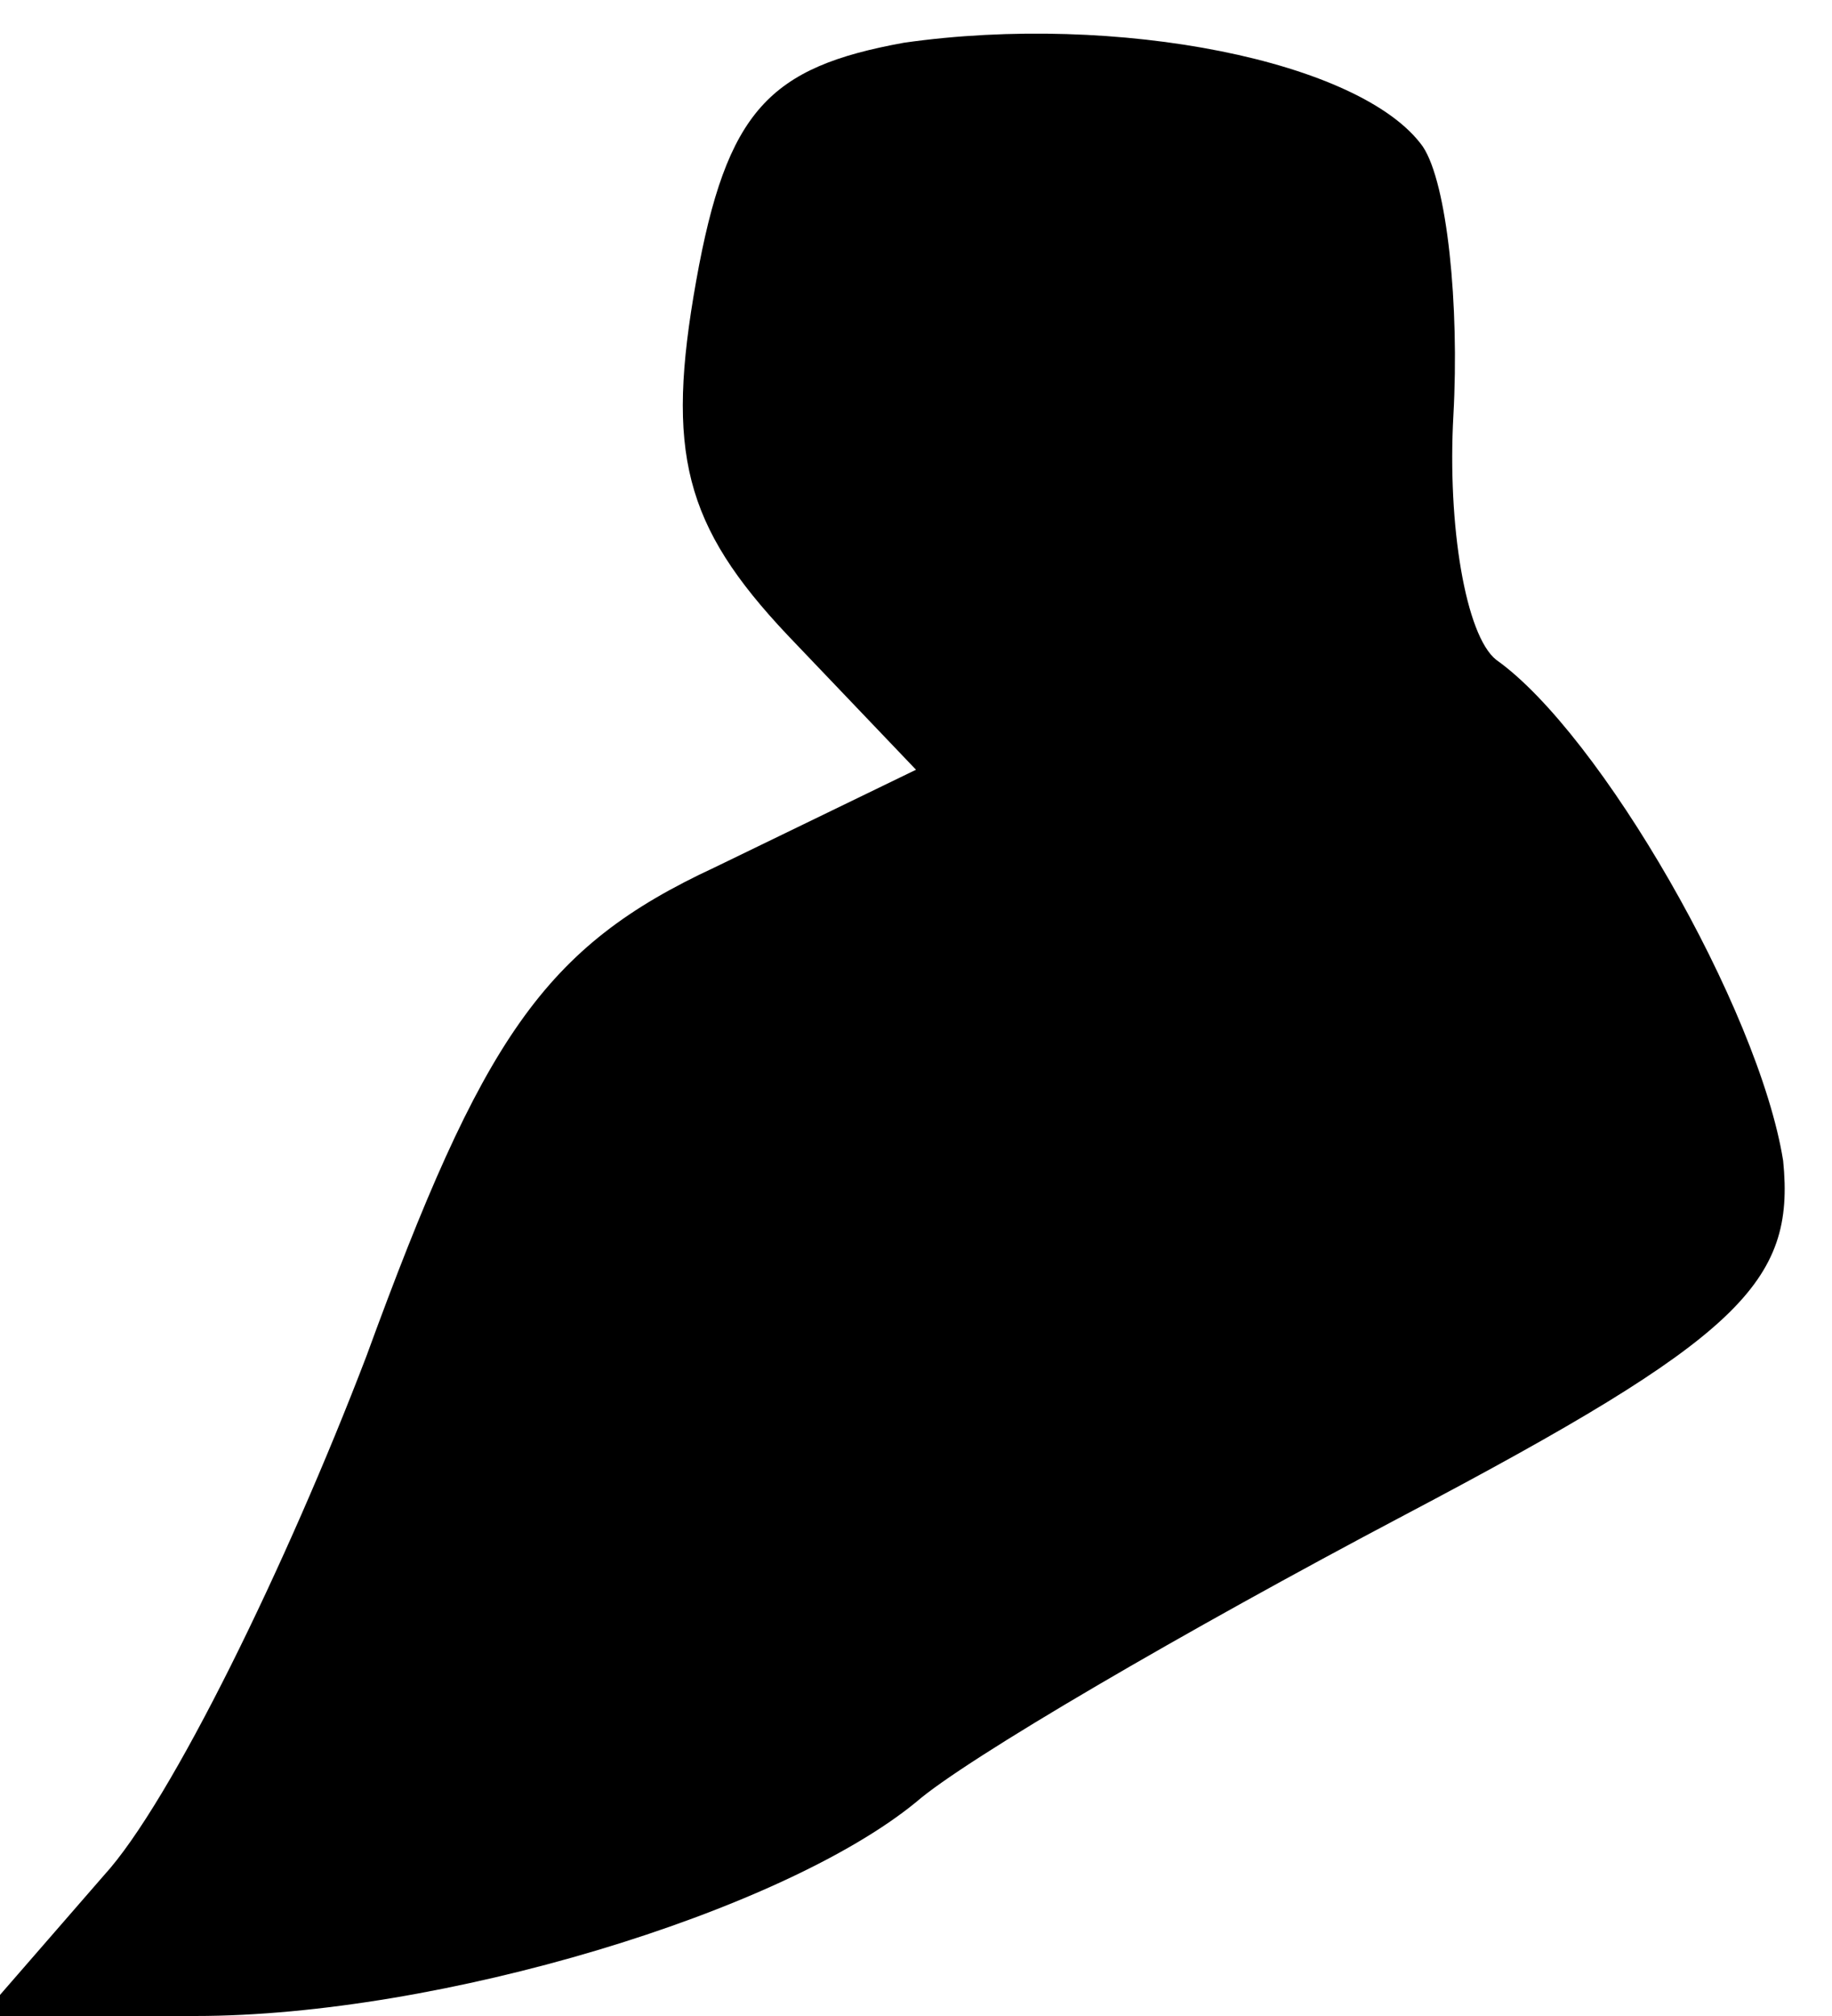 <?xml version="1.0" standalone="no"?>
<!DOCTYPE svg PUBLIC "-//W3C//DTD SVG 20010904//EN"
 "http://www.w3.org/TR/2001/REC-SVG-20010904/DTD/svg10.dtd">
<svg version="1.0" xmlns="http://www.w3.org/2000/svg"
 width="30pt" height="33pt" viewBox="0 0 30 33"
 preserveAspectRatio="xMidYMid meet">
<g transform="translate(0,33) scale(0.1,-0.1)"
fill="#000000" stroke="none">
<path fill="#000000" stroke="none" d="M148 323 c-22 -4 -29 -11 -34 -39 -5
-28 -2 -40 15 -58 l21 -22 -33 -16 c-28 -13 -38 -28 -57 -80 -13 -34 -32 -73
-43 -85 l-20 -23 35 0 c40 0 96 17 118 35 8 7 44 28 80 47 55 29 64 38 62 58
-4 25 -30 70 -47 82 -5 4 -8 22 -7 40 1 18 -1 38 -5 44 -10 14 -50 22 -85 17z"/>
</g>
</svg>
